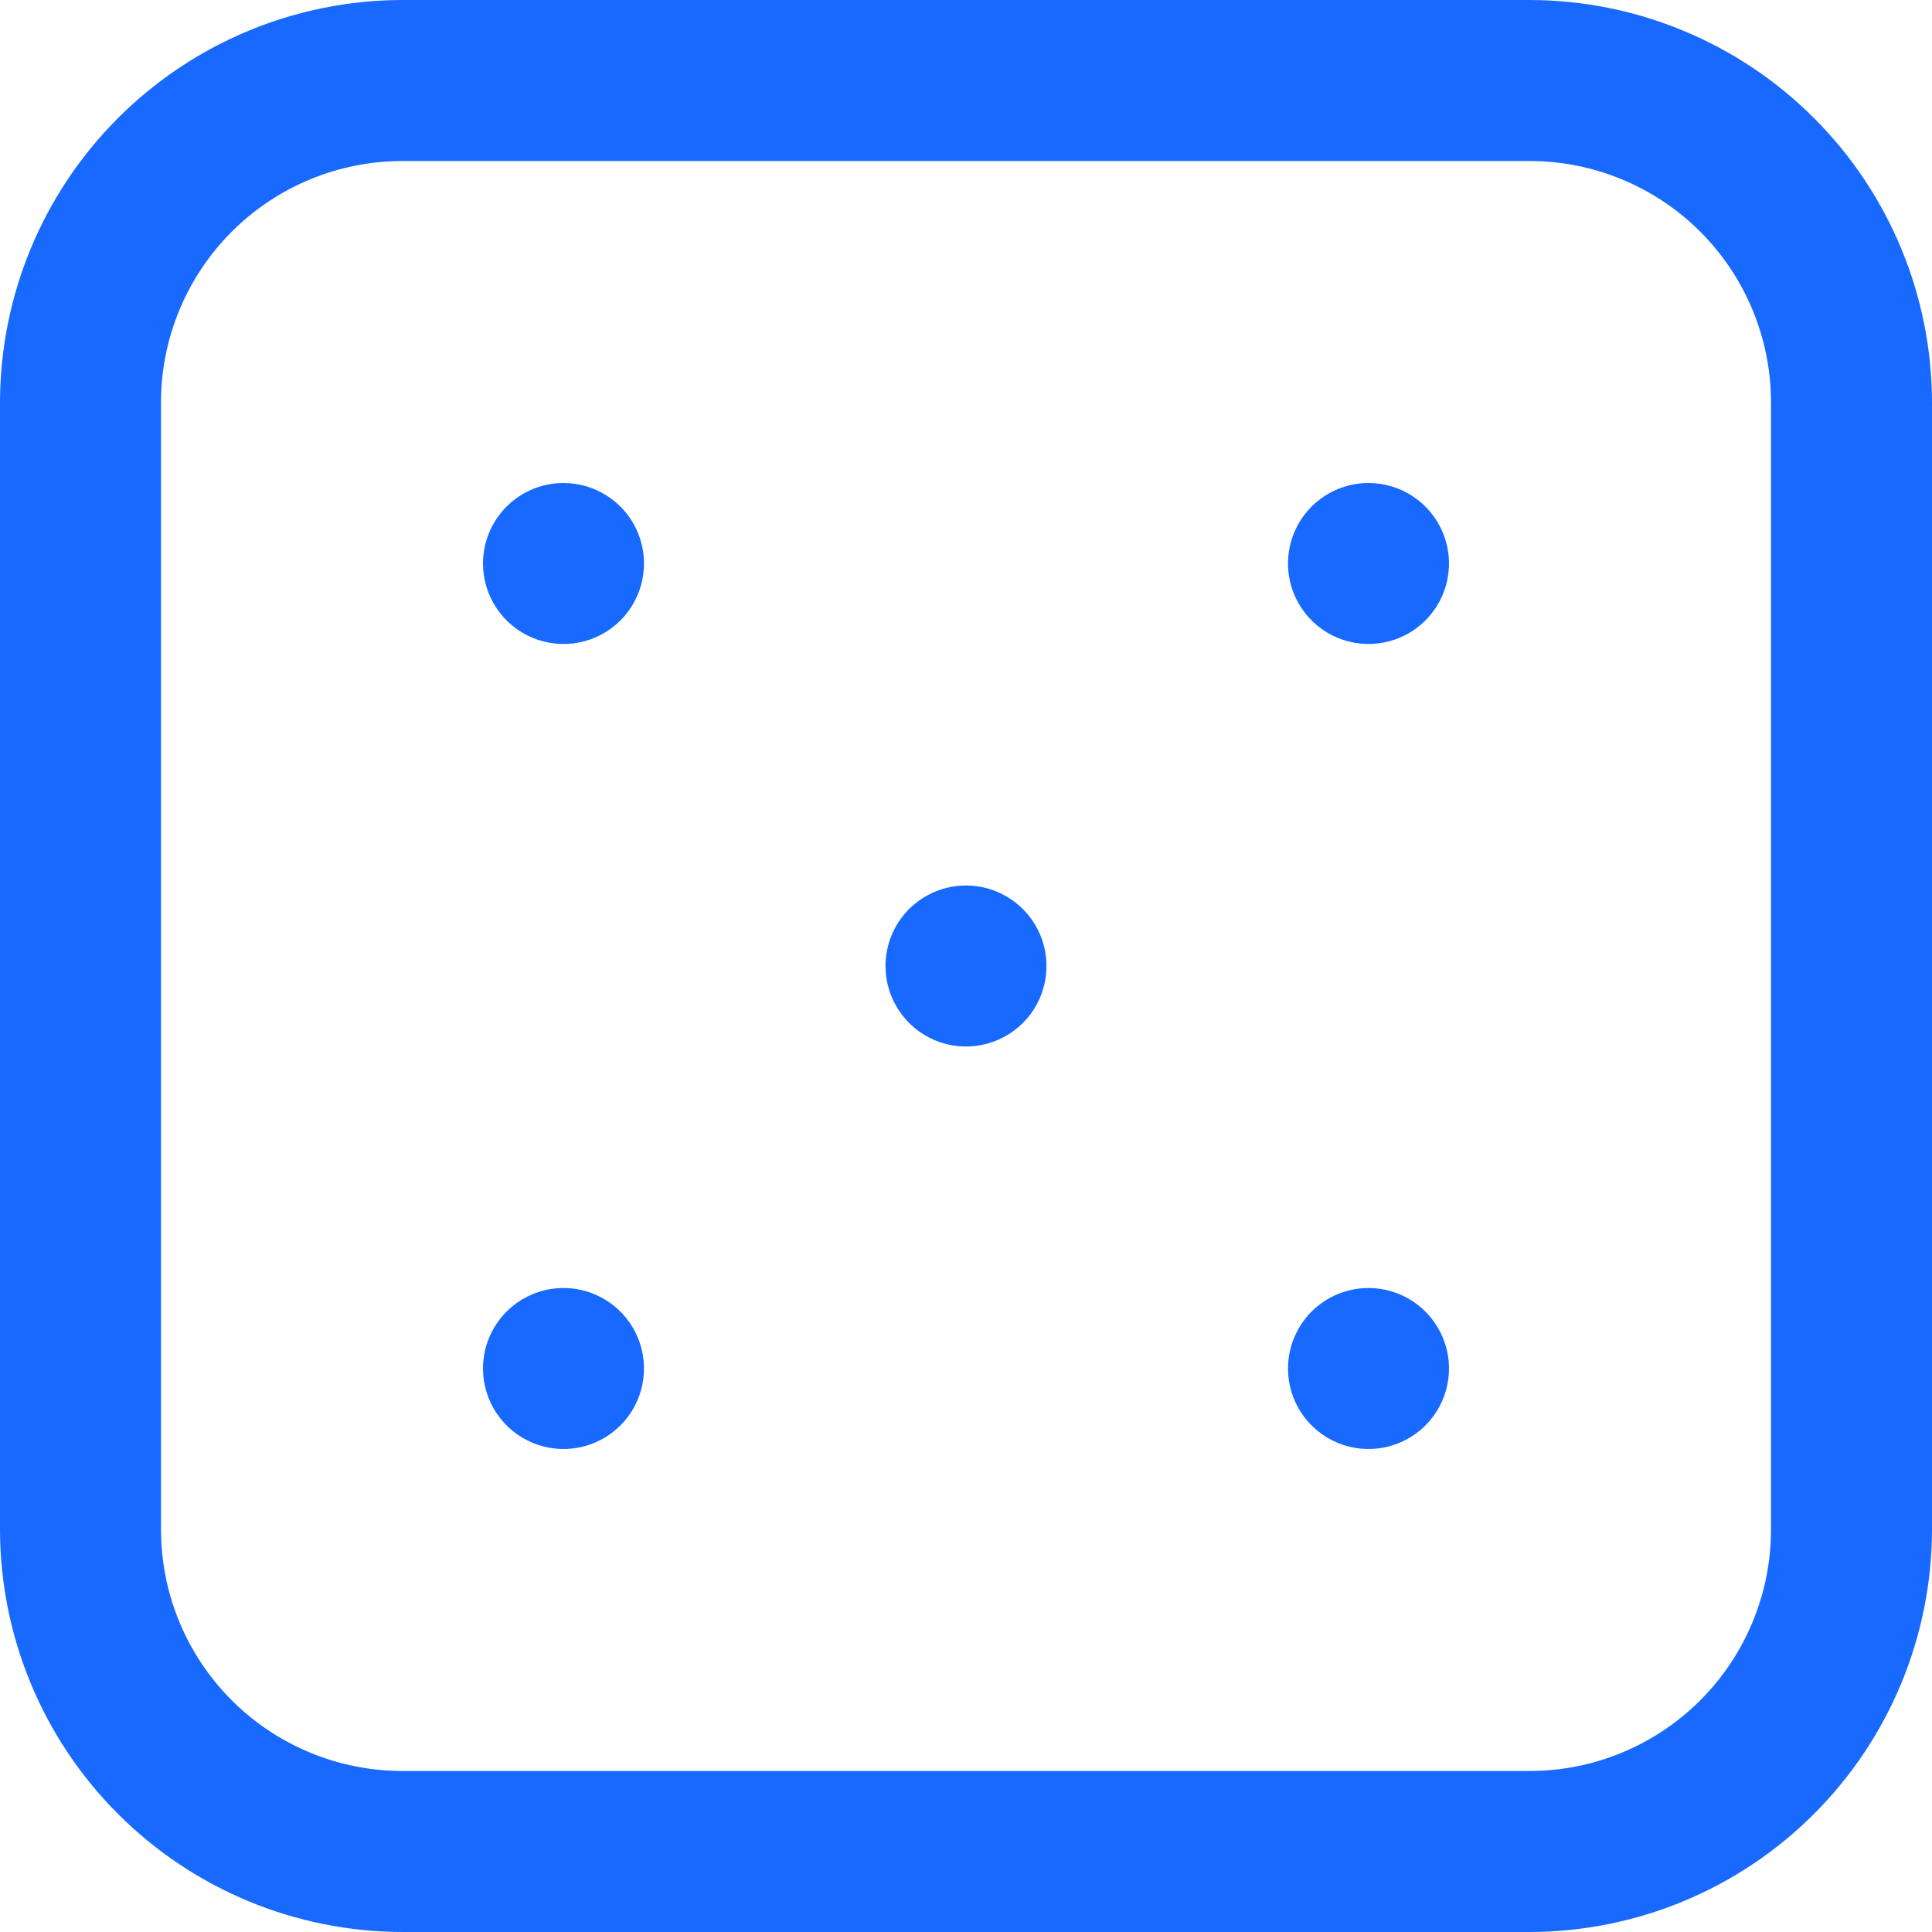 <svg width="30" height="30" viewBox="0 0 30 30" fill="none" xmlns="http://www.w3.org/2000/svg">
<path d="M23.75 30H6.25C4.593 29.998 3.004 29.339 1.833 28.167C0.661 26.996 0.002 25.407 0 23.75L0 6.25C0.002 4.593 0.661 3.004 1.833 1.833C3.004 0.661 4.593 0.002 6.25 0L23.75 0C25.407 0.002 26.996 0.661 28.167 1.833C29.339 3.004 29.998 4.593 30 6.25V23.75C29.998 25.407 29.339 26.996 28.167 28.167C26.996 29.339 25.407 29.998 23.75 30ZM6.25 2.5C5.255 2.5 4.302 2.895 3.598 3.598C2.895 4.302 2.5 5.255 2.5 6.25V23.75C2.5 24.745 2.895 25.698 3.598 26.402C4.302 27.105 5.255 27.5 6.25 27.5H23.75C24.745 27.5 25.698 27.105 26.402 26.402C27.105 25.698 27.5 24.745 27.5 23.75V6.25C27.5 5.255 27.105 4.302 26.402 3.598C25.698 2.895 24.745 2.5 23.75 2.5H6.25ZM13.75 15C13.75 15.247 13.823 15.489 13.961 15.694C14.098 15.9 14.293 16.06 14.522 16.155C14.75 16.25 15.001 16.274 15.244 16.226C15.486 16.178 15.709 16.059 15.884 15.884C16.059 15.709 16.178 15.486 16.226 15.244C16.274 15.001 16.25 14.75 16.155 14.522C16.06 14.293 15.9 14.098 15.694 13.961C15.489 13.823 15.247 13.75 15 13.75C14.668 13.75 14.351 13.882 14.116 14.116C13.882 14.351 13.75 14.668 13.75 15ZM7.5 8.75C7.5 8.997 7.573 9.239 7.711 9.444C7.848 9.65 8.043 9.81 8.272 9.905C8.5 9.999 8.751 10.024 8.994 9.976C9.236 9.928 9.459 9.809 9.634 9.634C9.809 9.459 9.928 9.236 9.976 8.994C10.024 8.751 9.999 8.5 9.905 8.272C9.81 8.043 9.65 7.848 9.444 7.711C9.239 7.573 8.997 7.5 8.75 7.5C8.418 7.5 8.101 7.632 7.866 7.866C7.632 8.101 7.5 8.418 7.5 8.75ZM20 8.75C20 8.997 20.073 9.239 20.211 9.444C20.348 9.65 20.543 9.81 20.772 9.905C21 9.999 21.251 10.024 21.494 9.976C21.736 9.928 21.959 9.809 22.134 9.634C22.309 9.459 22.428 9.236 22.476 8.994C22.524 8.751 22.5 8.5 22.405 8.272C22.31 8.043 22.15 7.848 21.945 7.711C21.739 7.573 21.497 7.5 21.25 7.5C20.919 7.5 20.601 7.632 20.366 7.866C20.132 8.101 20 8.418 20 8.75ZM7.5 21.25C7.5 21.497 7.573 21.739 7.711 21.945C7.848 22.15 8.043 22.31 8.272 22.405C8.5 22.5 8.751 22.524 8.994 22.476C9.236 22.428 9.459 22.309 9.634 22.134C9.809 21.959 9.928 21.736 9.976 21.494C10.024 21.251 9.999 21 9.905 20.772C9.81 20.543 9.65 20.348 9.444 20.211C9.239 20.073 8.997 20 8.75 20C8.418 20 8.101 20.132 7.866 20.366C7.632 20.601 7.5 20.919 7.5 21.25ZM20 21.25C20 21.497 20.073 21.739 20.211 21.945C20.348 22.15 20.543 22.31 20.772 22.405C21 22.5 21.251 22.524 21.494 22.476C21.736 22.428 21.959 22.309 22.134 22.134C22.309 21.959 22.428 21.736 22.476 21.494C22.524 21.251 22.5 21 22.405 20.772C22.31 20.543 22.15 20.348 21.945 20.211C21.739 20.073 21.497 20 21.25 20C20.919 20 20.601 20.132 20.366 20.366C20.132 20.601 20 20.919 20 21.25Z" fill="#1769FF"/>
</svg>
